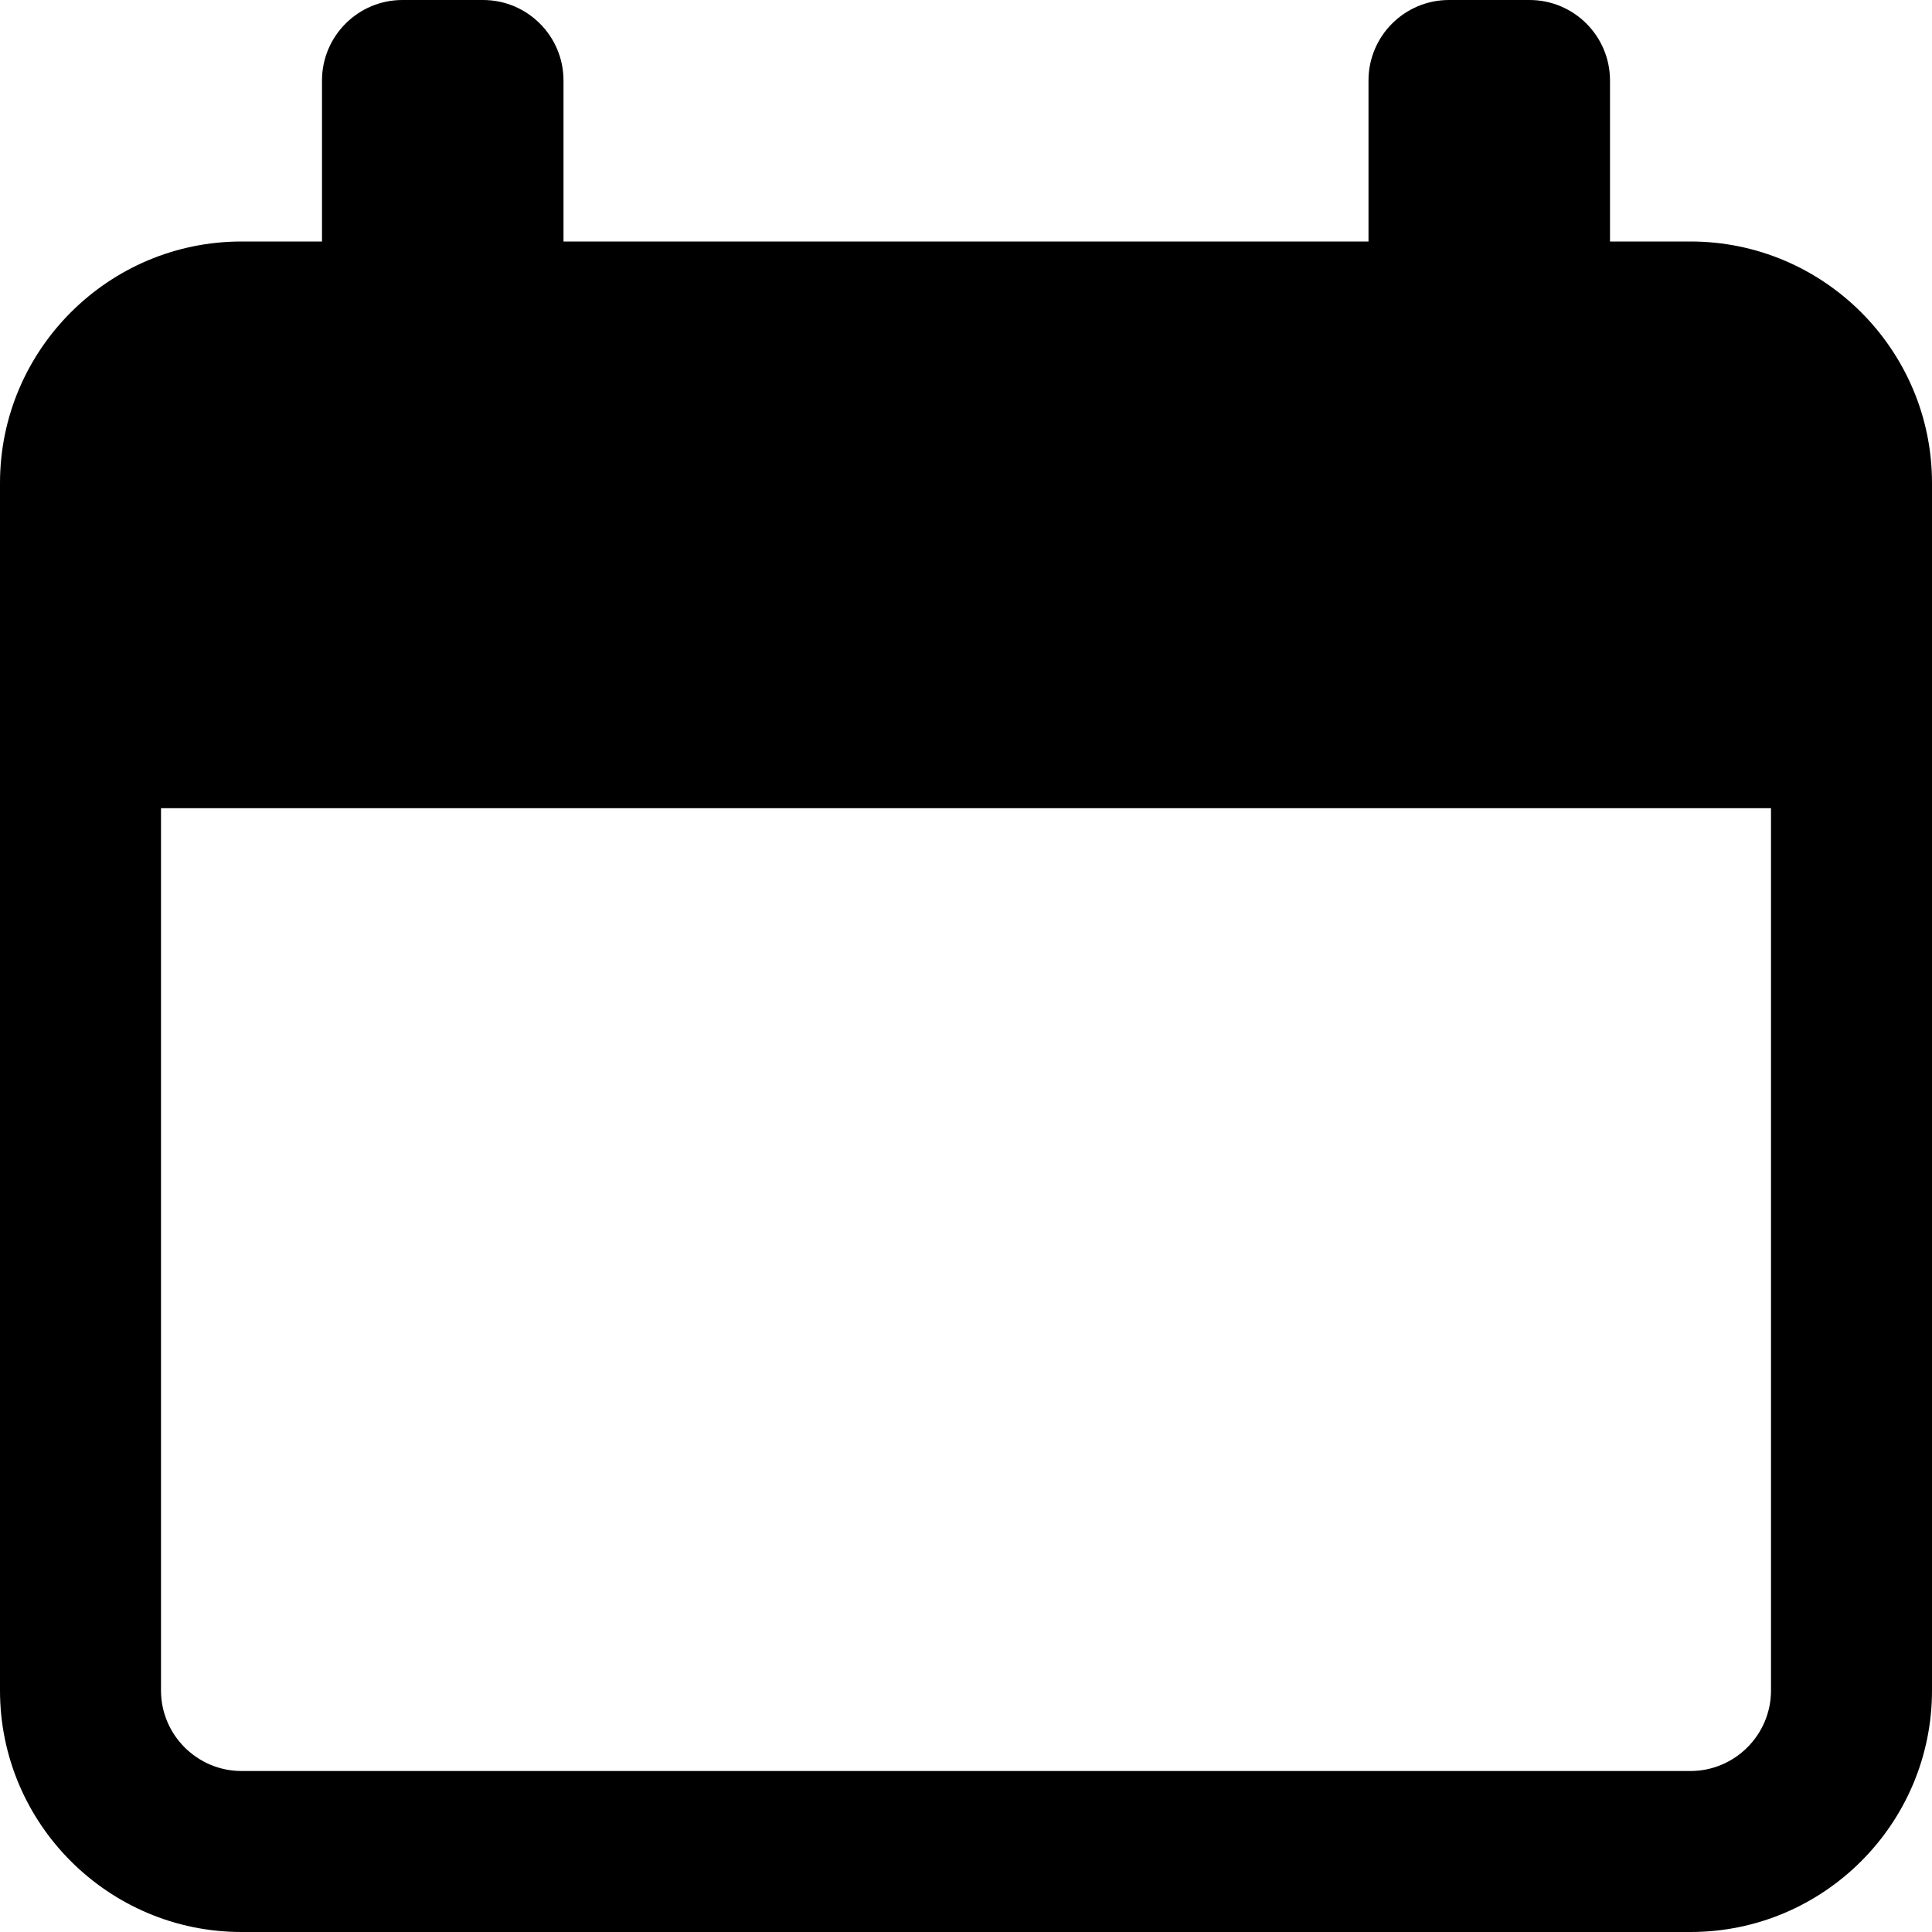 <svg width="18" height="18" viewBox="0 0 18 18" fill="none" xmlns="http://www.w3.org/2000/svg">
<g clip-path="url(#clip0)">
<path d="M15.75 2.25H15V0.75C15 0.336 14.664 0 14.25 0H13.5C13.086 0 12.75 0.336 12.75 0.75V2.25H5.25V0.75C5.25 0.336 4.914 0 4.5 0H3.75C3.336 0 3 0.336 3 0.75V2.25H2.25C1.01 2.25 0 3.26 0 4.5V15.75C0 16.991 1.01 18 2.25 18H15.75C16.991 18 18 16.991 18 15.75V4.5C18 3.26 16.991 2.25 15.75 2.25ZM16.5 15.75C16.5 16.163 16.163 16.5 15.75 16.5H2.25C1.837 16.5 1.5 16.163 1.5 15.75V7.53H16.5V15.75Z" fill="black"/>
</g>
<defs>
<clipPath id="clip0">
<rect width="18" height="18" fill="white"/>
</clipPath>
</defs>
</svg>
